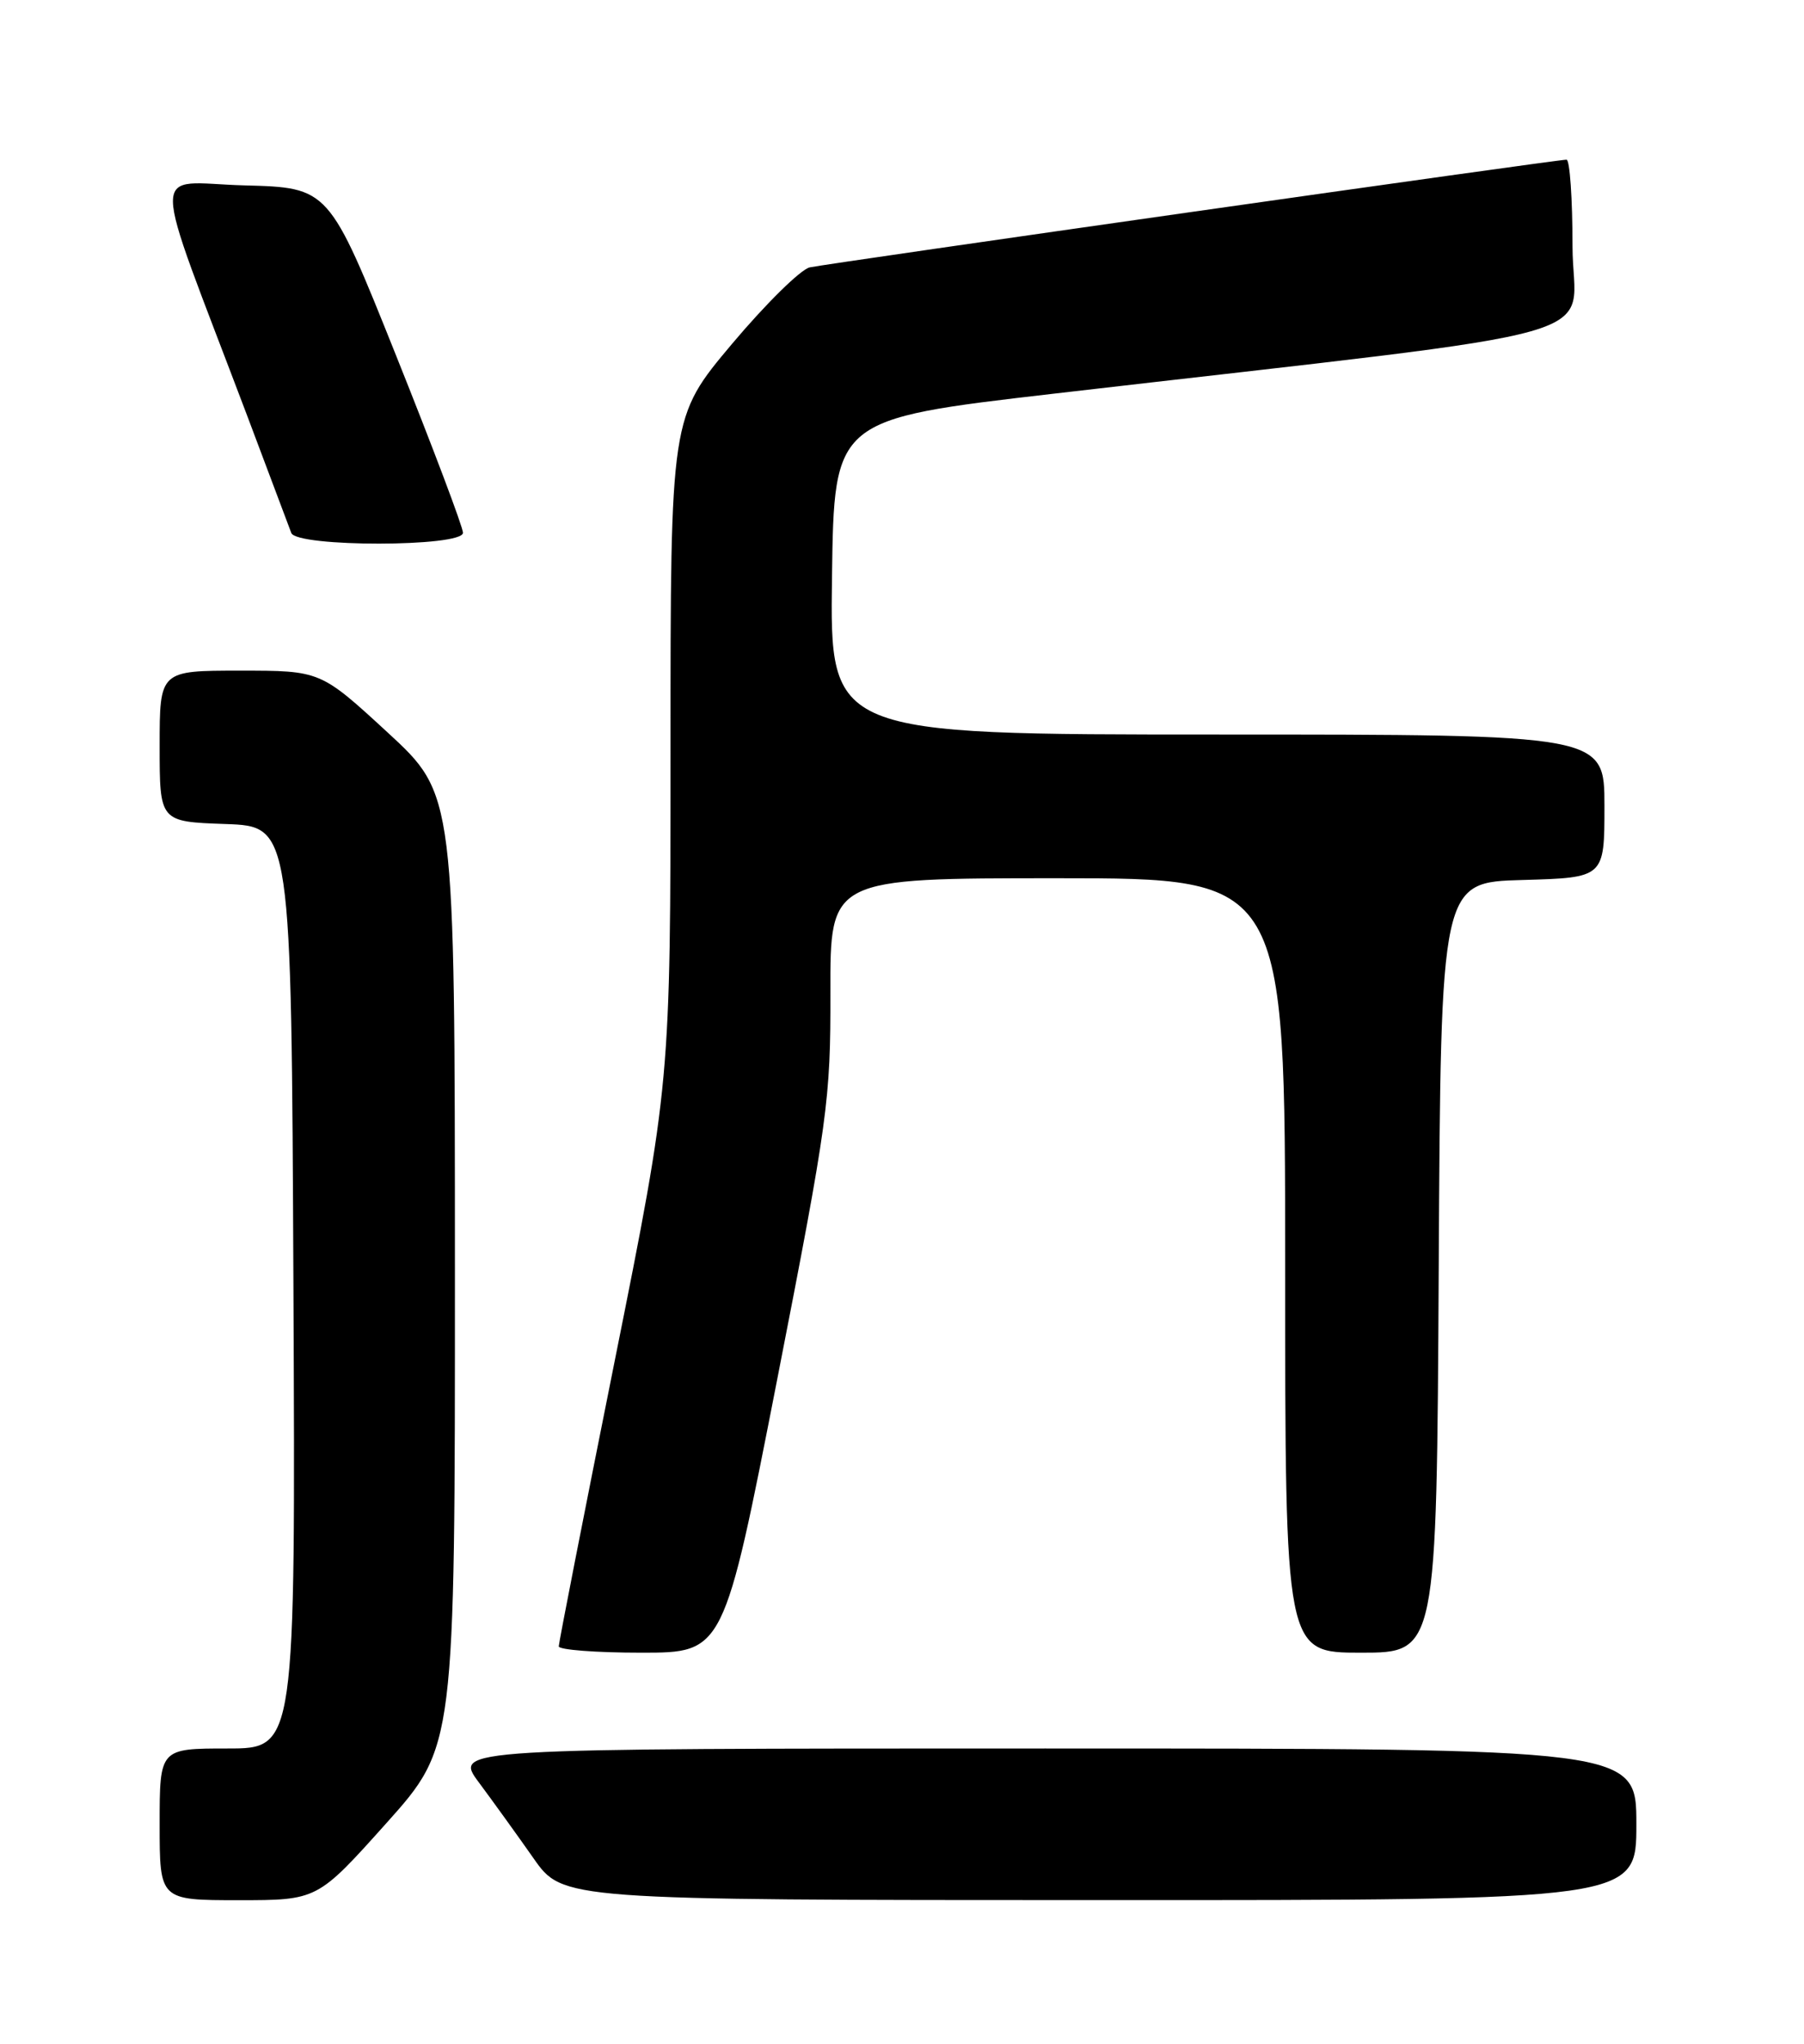 <?xml version="1.0" encoding="UTF-8" standalone="no"?>
<!DOCTYPE svg PUBLIC "-//W3C//DTD SVG 1.1//EN" "http://www.w3.org/Graphics/SVG/1.1/DTD/svg11.dtd" >
<svg xmlns="http://www.w3.org/2000/svg" xmlns:xlink="http://www.w3.org/1999/xlink" version="1.1" viewBox="0 0 226 256">
 <g >
 <path fill="currentColor"
d=" M 48.38 228.38 C 57.00 218.75 57.00 218.75 56.99 159.13 C 56.98 99.50 56.98 99.50 48.57 91.75 C 40.15 84.00 40.15 84.00 30.07 84.00 C 20.00 84.00 20.00 84.00 20.00 93.46 C 20.00 102.92 20.00 102.92 28.25 103.21 C 36.50 103.50 36.50 103.50 36.76 161.25 C 37.02 219.00 37.02 219.00 28.51 219.00 C 20.00 219.00 20.00 219.00 20.00 228.50 C 20.00 238.00 20.00 238.00 29.88 238.00 C 39.76 238.00 39.76 238.00 48.38 228.38 Z  M 205.00 228.50 C 205.00 219.00 205.00 219.00 130.91 219.00 C 56.83 219.00 56.83 219.00 59.99 223.25 C 61.73 225.59 64.81 229.86 66.83 232.74 C 70.50 237.98 70.50 237.98 137.75 237.99 C 205.00 238.00 205.00 238.00 205.00 228.50 Z  M 97.37 172.75 C 103.74 140.14 104.06 137.82 104.03 124.25 C 104.00 110.00 104.00 110.00 132.50 110.00 C 161.00 110.00 161.00 110.00 161.00 158.50 C 161.00 207.00 161.00 207.00 170.49 207.00 C 179.98 207.00 179.98 207.00 180.24 158.75 C 180.50 110.50 180.50 110.50 190.75 110.22 C 201.00 109.93 201.00 109.93 201.00 100.97 C 201.00 92.00 201.00 92.00 152.48 92.00 C 103.96 92.00 103.96 92.00 104.23 72.25 C 104.50 52.50 104.50 52.50 132.00 49.31 C 204.74 40.87 197.00 43.07 197.00 30.85 C 197.00 24.88 196.66 20.00 196.25 20.00 C 195.04 19.99 103.71 32.99 101.44 33.49 C 100.31 33.74 95.92 38.06 91.69 43.09 C 84.00 52.24 84.00 52.24 84.00 93.91 C 84.00 135.58 84.00 135.58 77.00 170.50 C 73.15 189.71 70.00 205.77 70.00 206.21 C 70.00 206.64 74.65 207.00 80.34 207.00 C 90.67 207.00 90.67 207.00 97.37 172.75 Z  M 58.00 66.73 C 58.00 66.03 54.22 56.01 49.60 44.48 C 41.20 23.50 41.20 23.50 30.61 23.22 C 18.65 22.90 18.61 19.41 30.94 52.00 C 33.74 59.42 36.24 66.06 36.49 66.75 C 37.13 68.55 58.00 68.53 58.00 66.73 Z "/>
</g>
</svg>